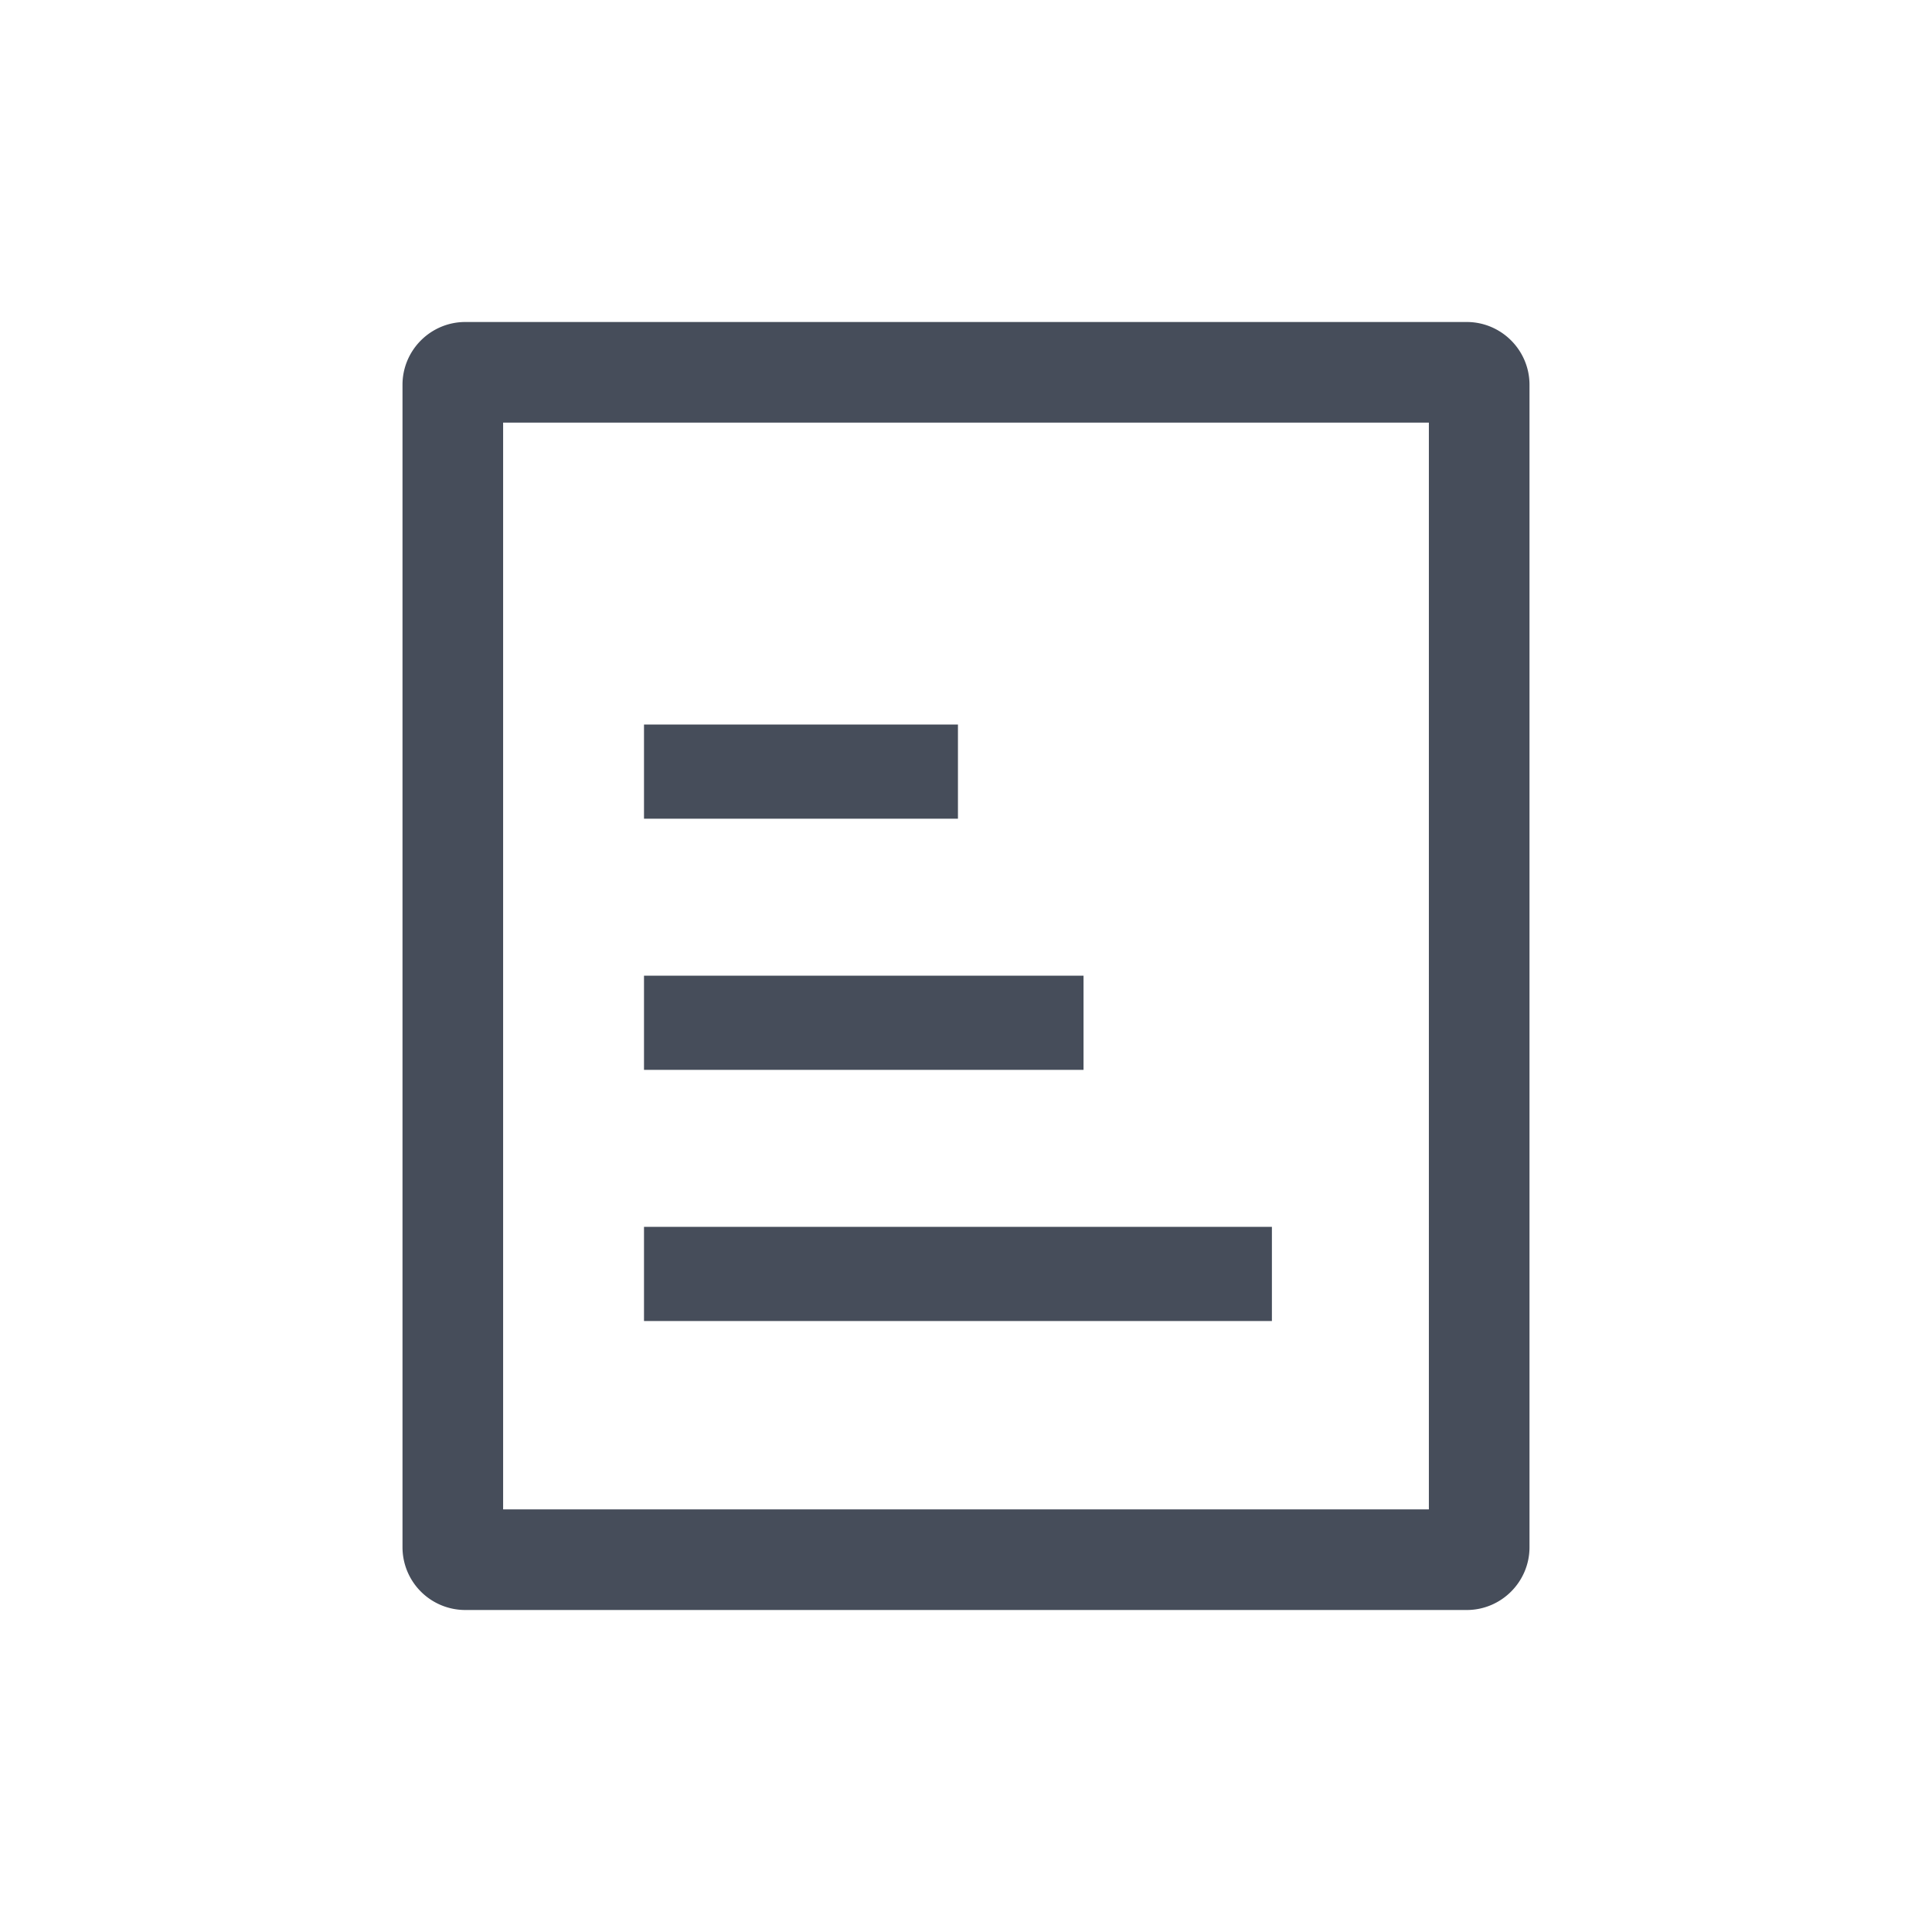 <svg width="24" height="24" xmlns="http://www.w3.org/2000/svg"><g fill="none" fill-rule="evenodd"><rect width="24" height="24" rx="2"/><path d="M18.22 4c.43 0 .78.35.78.78v14.44c0 .43-.35.78-.78.78H5.78a.78.78 0 0 1-.78-.78V4.78c0-.43.35-.78.78-.78h12.44Zm-.47 1.25H6.25v13.5h11.5V5.25Zm-1.95 9.99v1.17H8v-1.17h7.8Zm-2.34-3.12v1.17H8v-1.17h5.46ZM11.9 9v1.17H8V9h3.9Z" fill="#464D5A" fill-rule="nonzero"/></g></svg>